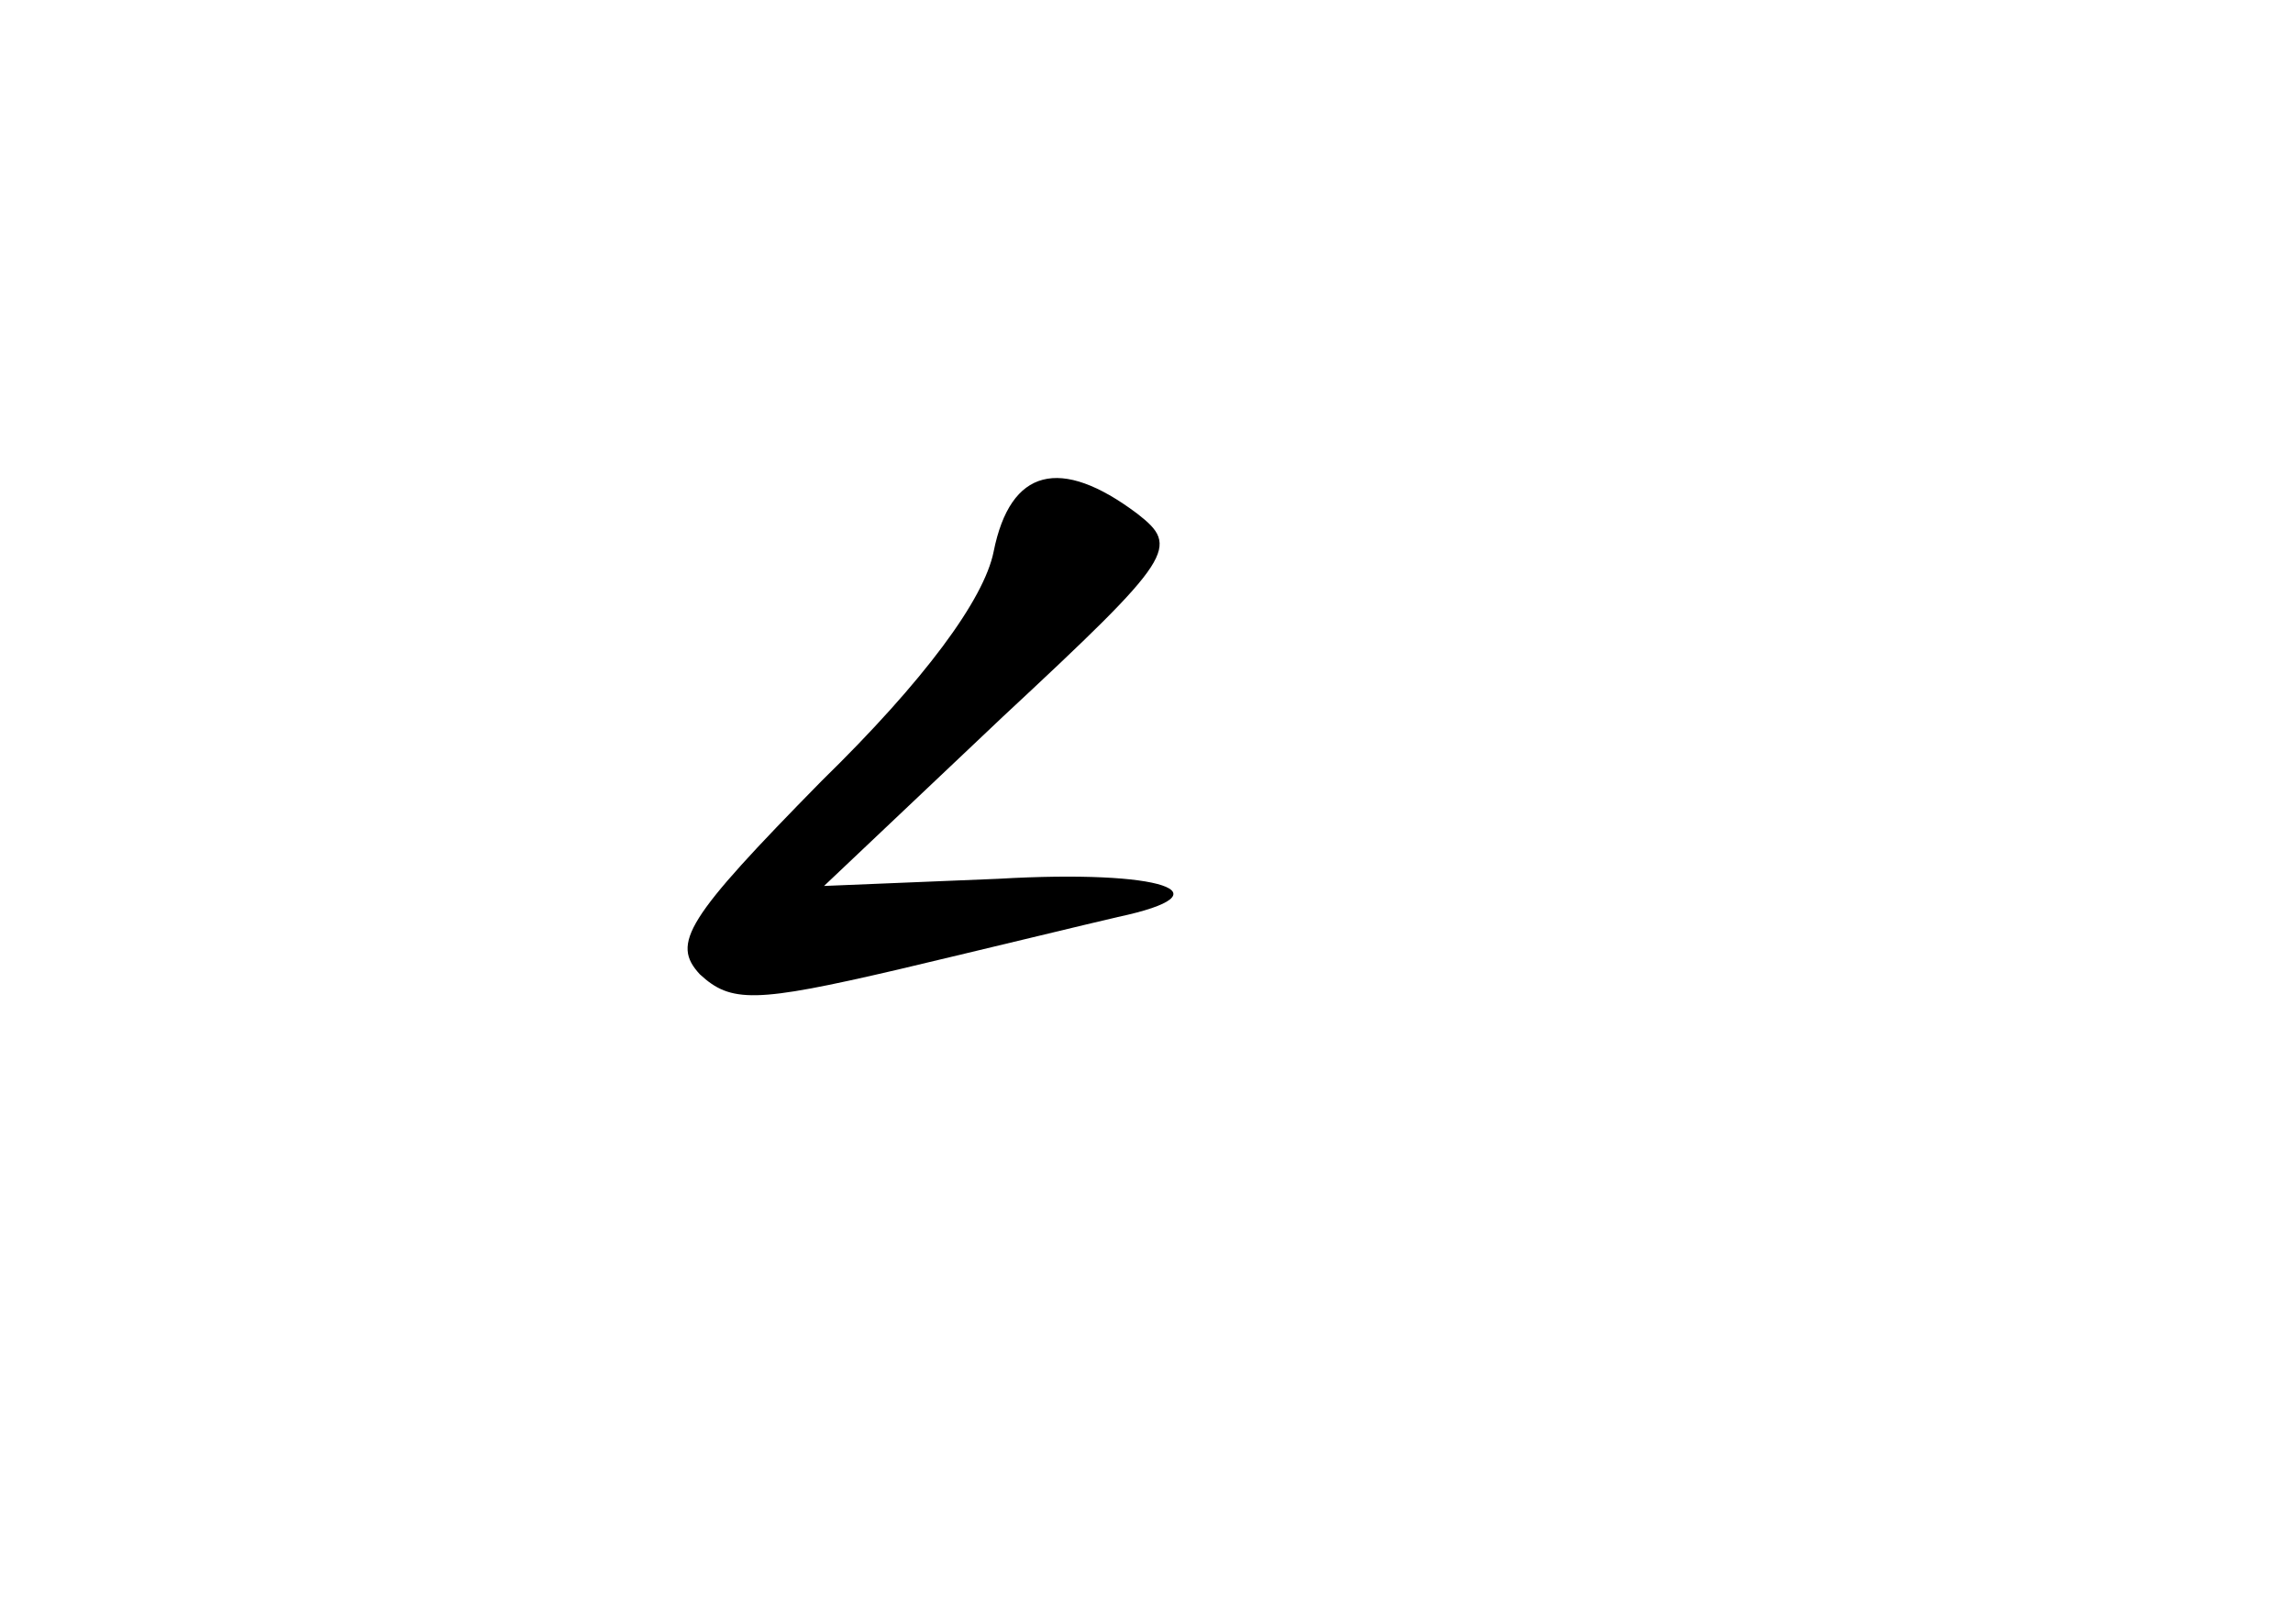 <?xml version="1.0" standalone="no"?>
<!DOCTYPE svg PUBLIC "-//W3C//DTD SVG 20010904//EN"
 "http://www.w3.org/TR/2001/REC-SVG-20010904/DTD/svg10.dtd">
<svg version="1.0" xmlns="http://www.w3.org/2000/svg"
 width="96pt" height="68pt" viewBox="0 0 96 68"
 preserveAspectRatio="xMidYMid meet">
<g transform="translate(0,68) scale(0.1,-0.1)"
fill="#000000" stroke="none">
<path d="M416 449 c-4 -20 -29 -54 -72 -96 -57 -58 -63 -68 -51 -81 13 -12 23
-12 83 2 38 9 79 19 92 22 47 10 19 20 -50 16 l-73 -3 75 71 c72 67 74 71 56
85 -32 24 -53 19 -60 -16z"/>
</g>
</svg>
